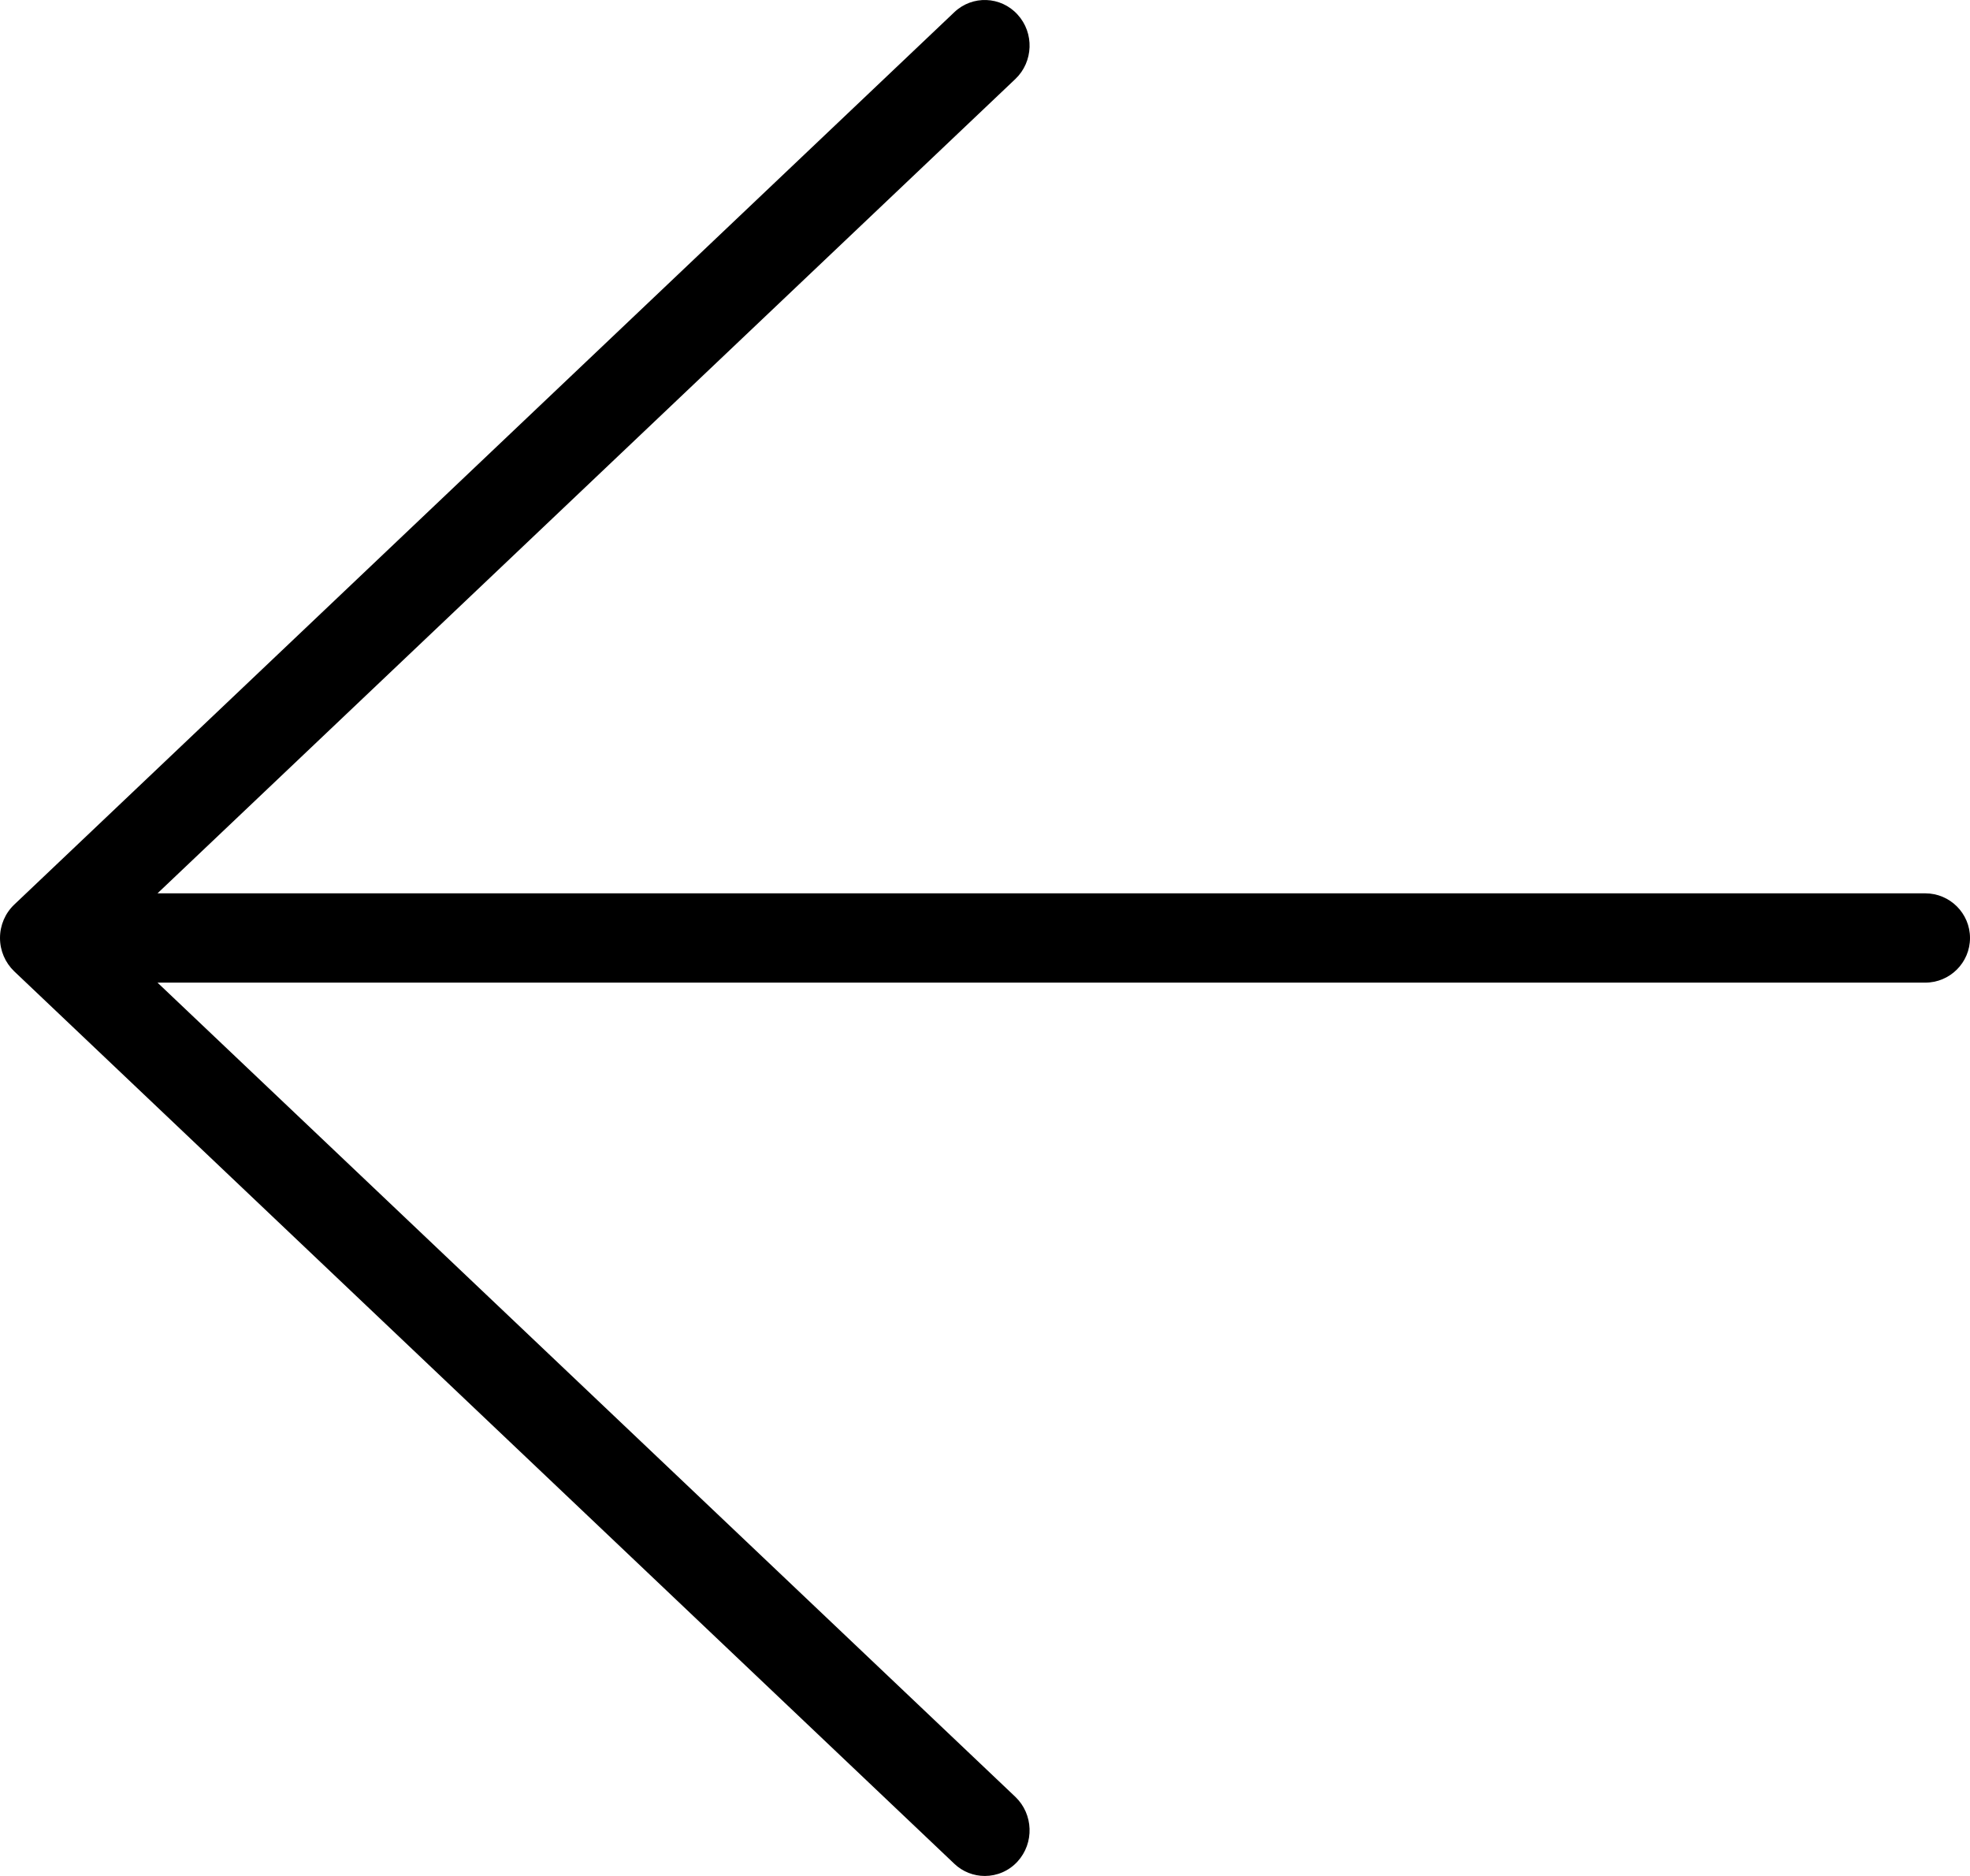 <?xml version="1.0" encoding="UTF-8"?>
<svg width="21px" height="20px" viewBox="0 0 21 20" version="1.1" xmlns="http://www.w3.org/2000/svg" xmlns:xlink="http://www.w3.org/1999/xlink">
    <!-- Generator: Sketch 51.3 (57544) - http://www.bohemiancoding.com/sketch -->
    <title>flecha</title>
    <desc>Created with Sketch.</desc>
    <defs></defs>
    <g id="mobile" stroke="none" stroke-width="1" fill="none" fill-rule="evenodd">
        <g id="buscador-inicio" transform="translate(-10, -40)" fill="#000000">
            <g id="header" transform="translate(0, 20)">
                <path d="M30.523,29.524 L11.679,29.524 L20.824,20.842 C21.016,20.659 21.027,20.351 20.847,20.155 C20.668,19.958 20.364,19.948 20.173,20.13 L10.152,29.644 C10.055,29.736 10,29.865 10,30 C10,30.135 10.055,30.263 10.152,30.356 L20.173,39.87 C20.264,39.957 20.382,40 20.498,40 C20.626,40 20.754,39.948 20.847,39.846 C21.027,39.649 21.016,39.341 20.824,39.157 L11.679,30.476 L30.523,30.476 C30.786,30.476 31,30.263 31,30 C31,29.737 30.786,29.524 30.523,29.524" id="flecha"></path>
            </g>
        </g>
    </g>
</svg>